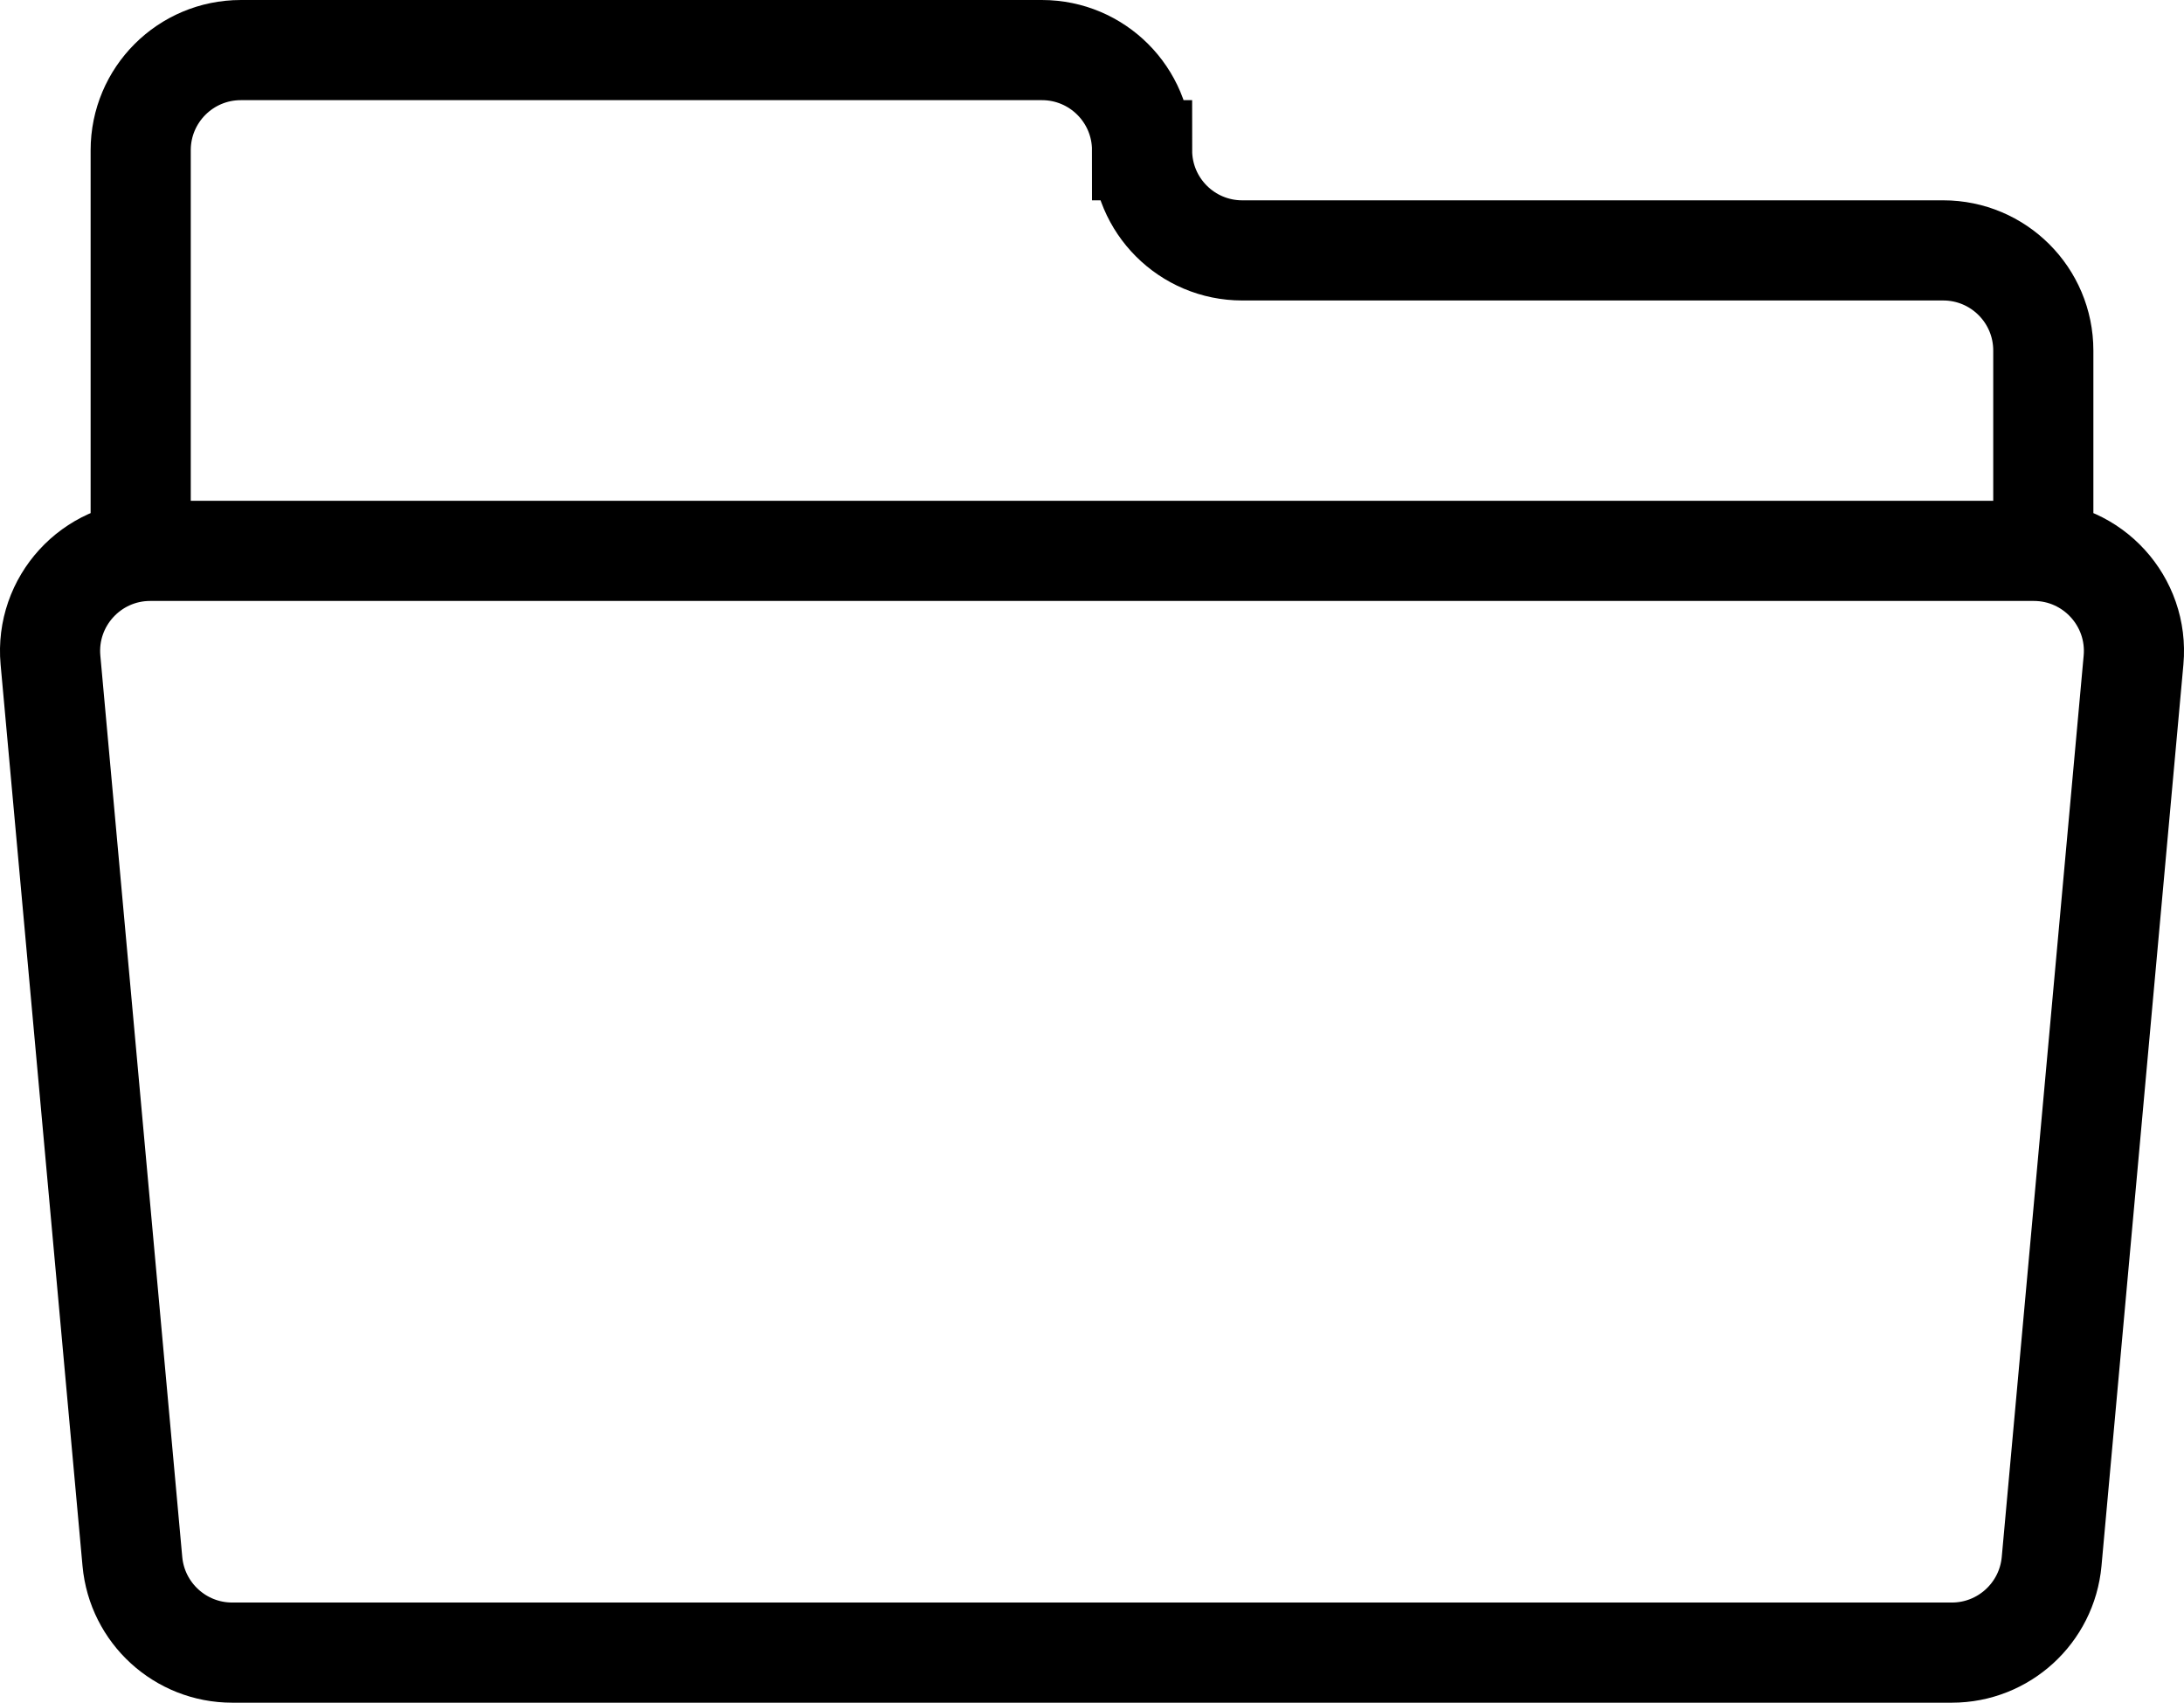 <?xml version="1.0" encoding="utf-8"?>
<!-- Generated by Glyphs Company app at https://glyphs.co -->
<!-- Copyright Glyphs Company. Please follow included license terms. -->
<!-- Do NOT redistribute -->
<svg class="stroked" xmlns="http://www.w3.org/2000/svg" viewBox="0 0 43.62 34">
    <g class="line" fill="none" stroke="#000" stroke-width="2" stroke-miterlimit="10">
        <path d="M22.81 3c0-1.105-.895-2-2-2h-16c-1.105 0-2 .895-2 2v8h38V7c0-1.105-.895-2-2-2h-14c-1.104 0-2-.895-2-2zM1.008 13.18l1.636 18c.094 1.03.958 1.82 1.993 1.82h34.347c1.034 0 1.898-.79 1.992-1.82l1.636-18c.106-1.17-.816-2.18-1.992-2.18H3c-1.176 0-2.098 1.01-1.992 2.18z"/>
    </g>
</svg>